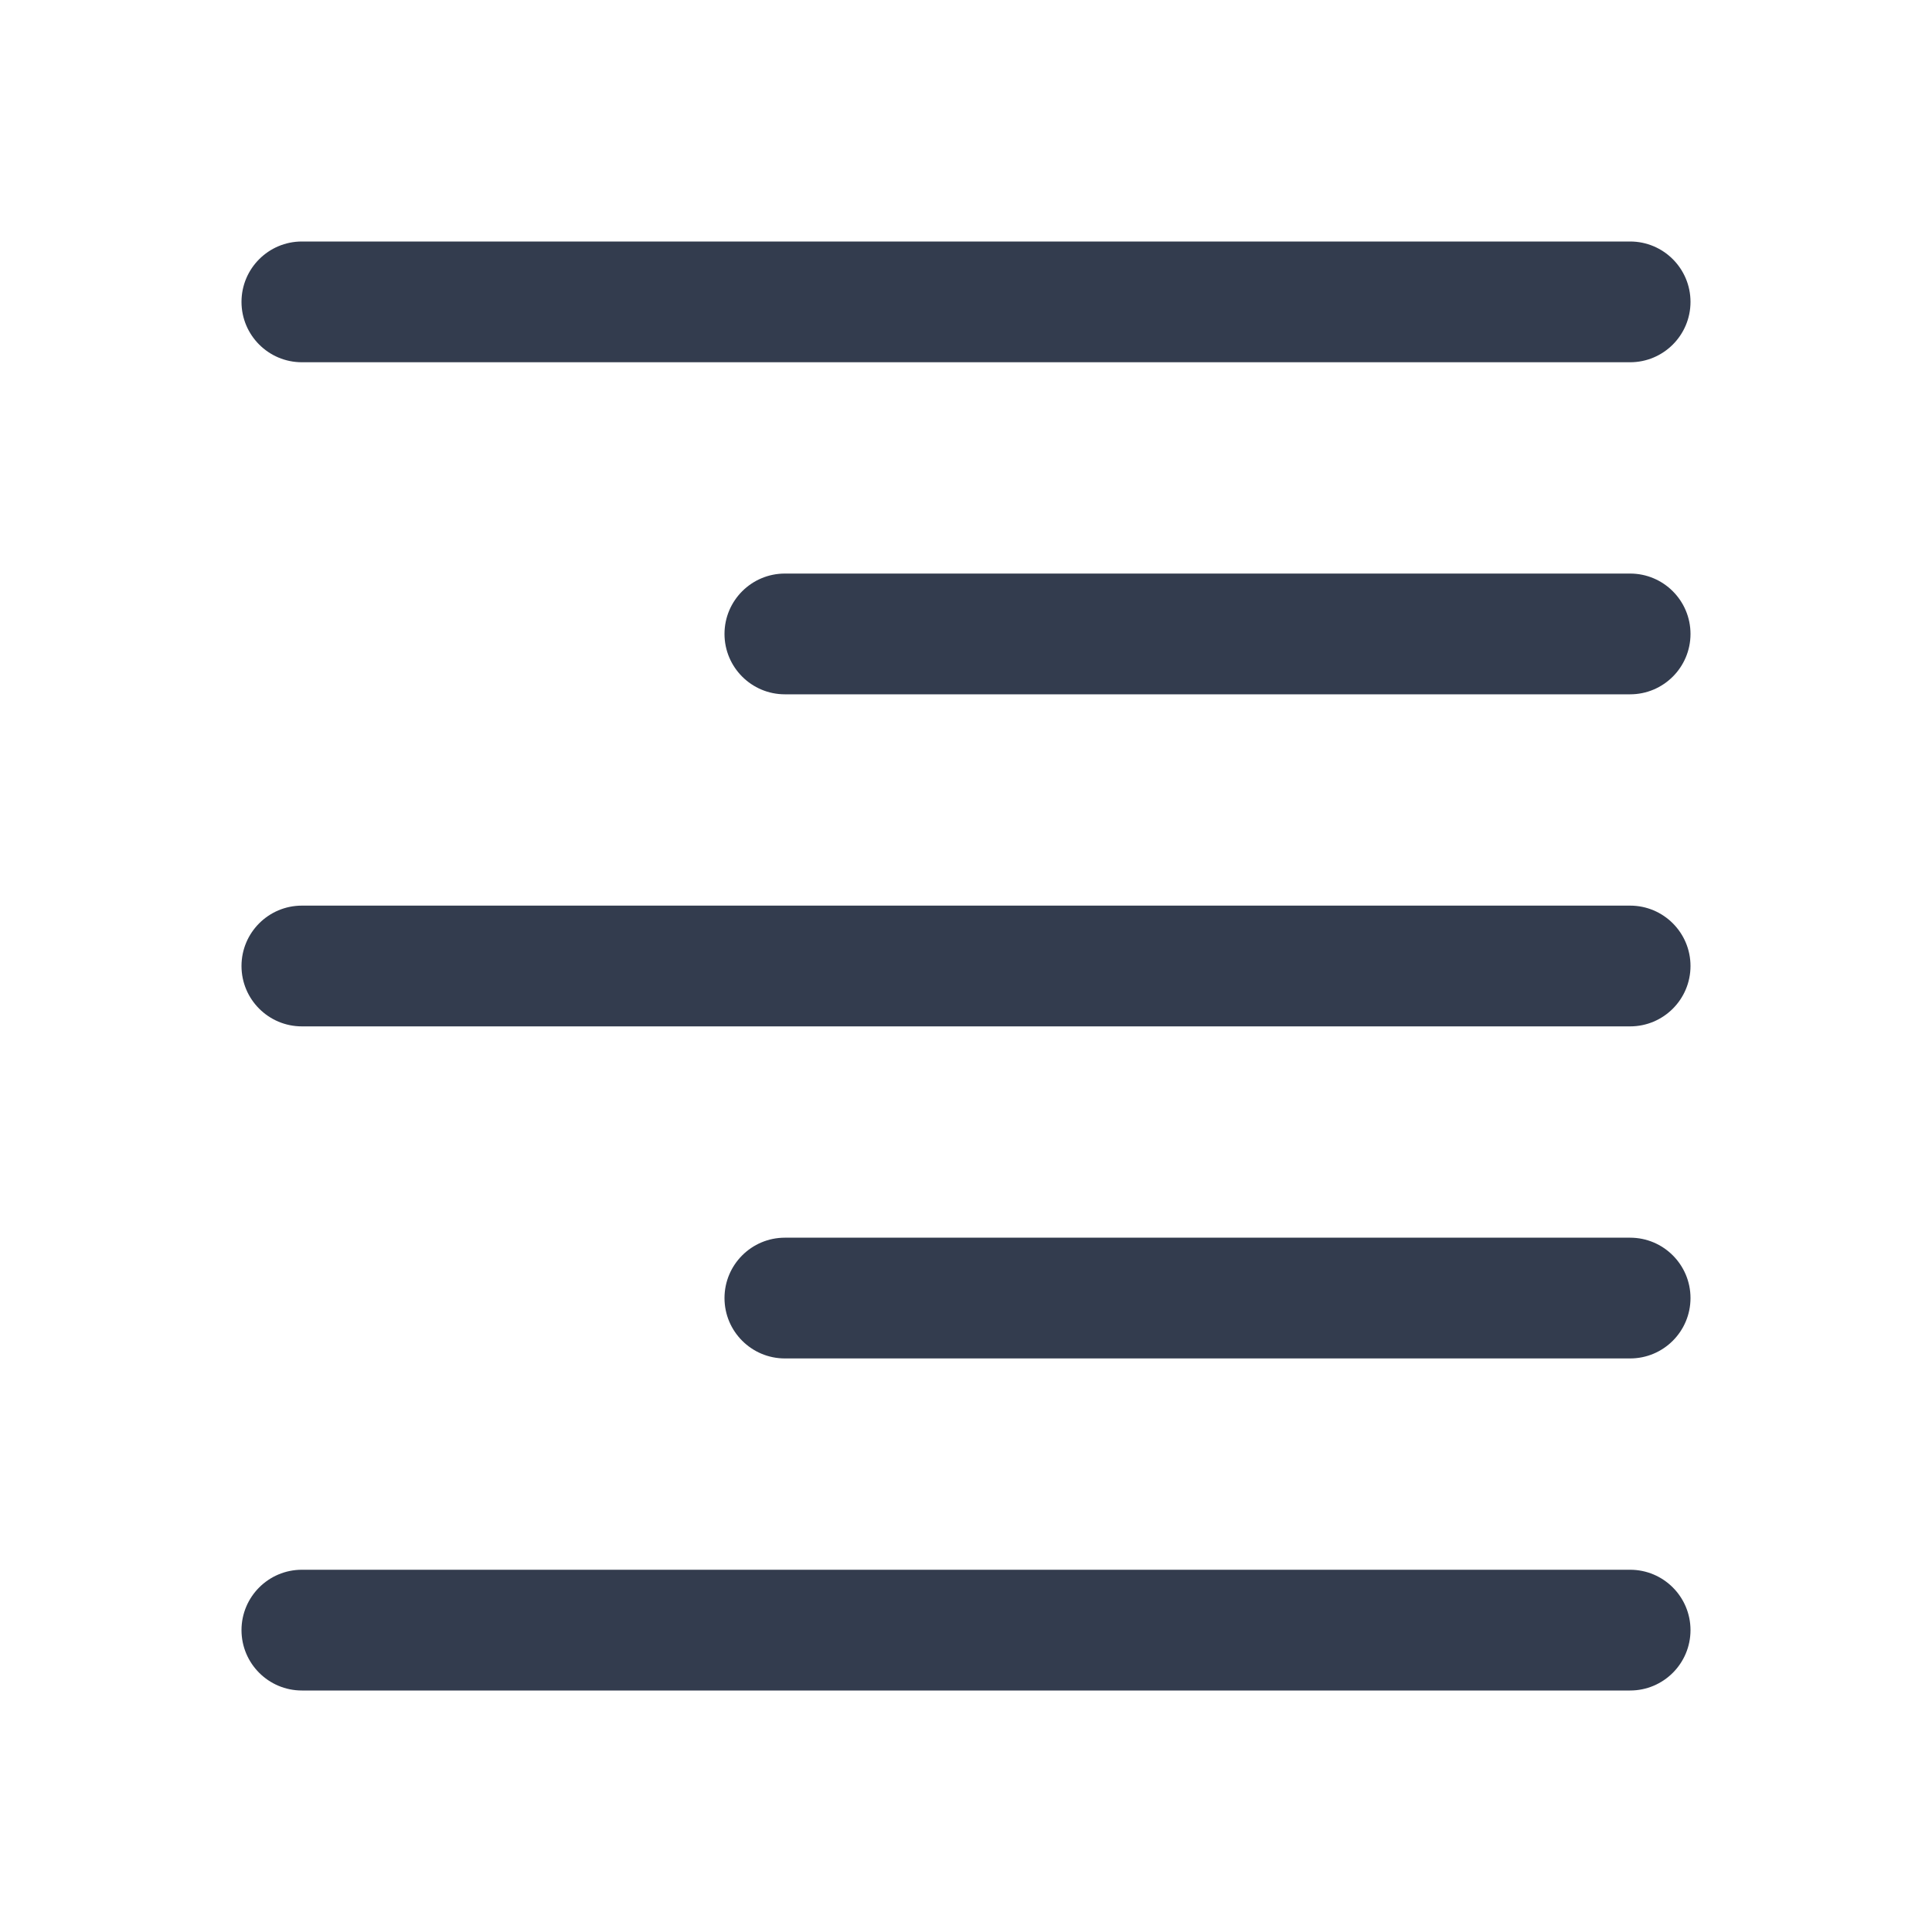 <svg width="16" height="16" viewBox="0 0 16 16" fill="none" xmlns="http://www.w3.org/2000/svg">
<path d="M13.5 2H2.5C2.224 2 2 2.224 2 2.5C2 2.776 2.224 3 2.5 3H13.5C13.776 3 14 2.776 14 2.5C14 2.224 13.776 2 13.5 2Z" fill="#333C4E"/>
<path d="M13.5 13H2.5C2.224 13 2 13.224 2 13.5C2 13.776 2.224 14 2.5 14H13.5C13.776 14 14 13.776 14 13.5C14 13.224 13.776 13 13.5 13Z" fill="#333C4E"/>
<path d="M13.5 4.75H6.5C6.224 4.75 6 4.974 6 5.25C6 5.526 6.224 5.75 6.5 5.75H13.5C13.776 5.75 14 5.526 14 5.25C14 4.974 13.776 4.75 13.5 4.75Z" fill="#333C4E"/>
<path d="M13.5 7.5H2.5C2.224 7.5 2 7.724 2 8C2 8.276 2.224 8.5 2.5 8.5H13.5C13.776 8.5 14 8.276 14 8C14 7.724 13.776 7.5 13.5 7.5Z" fill="#333C4E"/>
<path d="M13.5 10.25H6.5C6.224 10.25 6 10.474 6 10.75C6 11.026 6.224 11.25 6.5 11.25H13.5C13.776 11.25 14 11.026 14 10.75C14 10.474 13.776 10.25 13.5 10.25Z" fill="#333C4E"/>
</svg>
